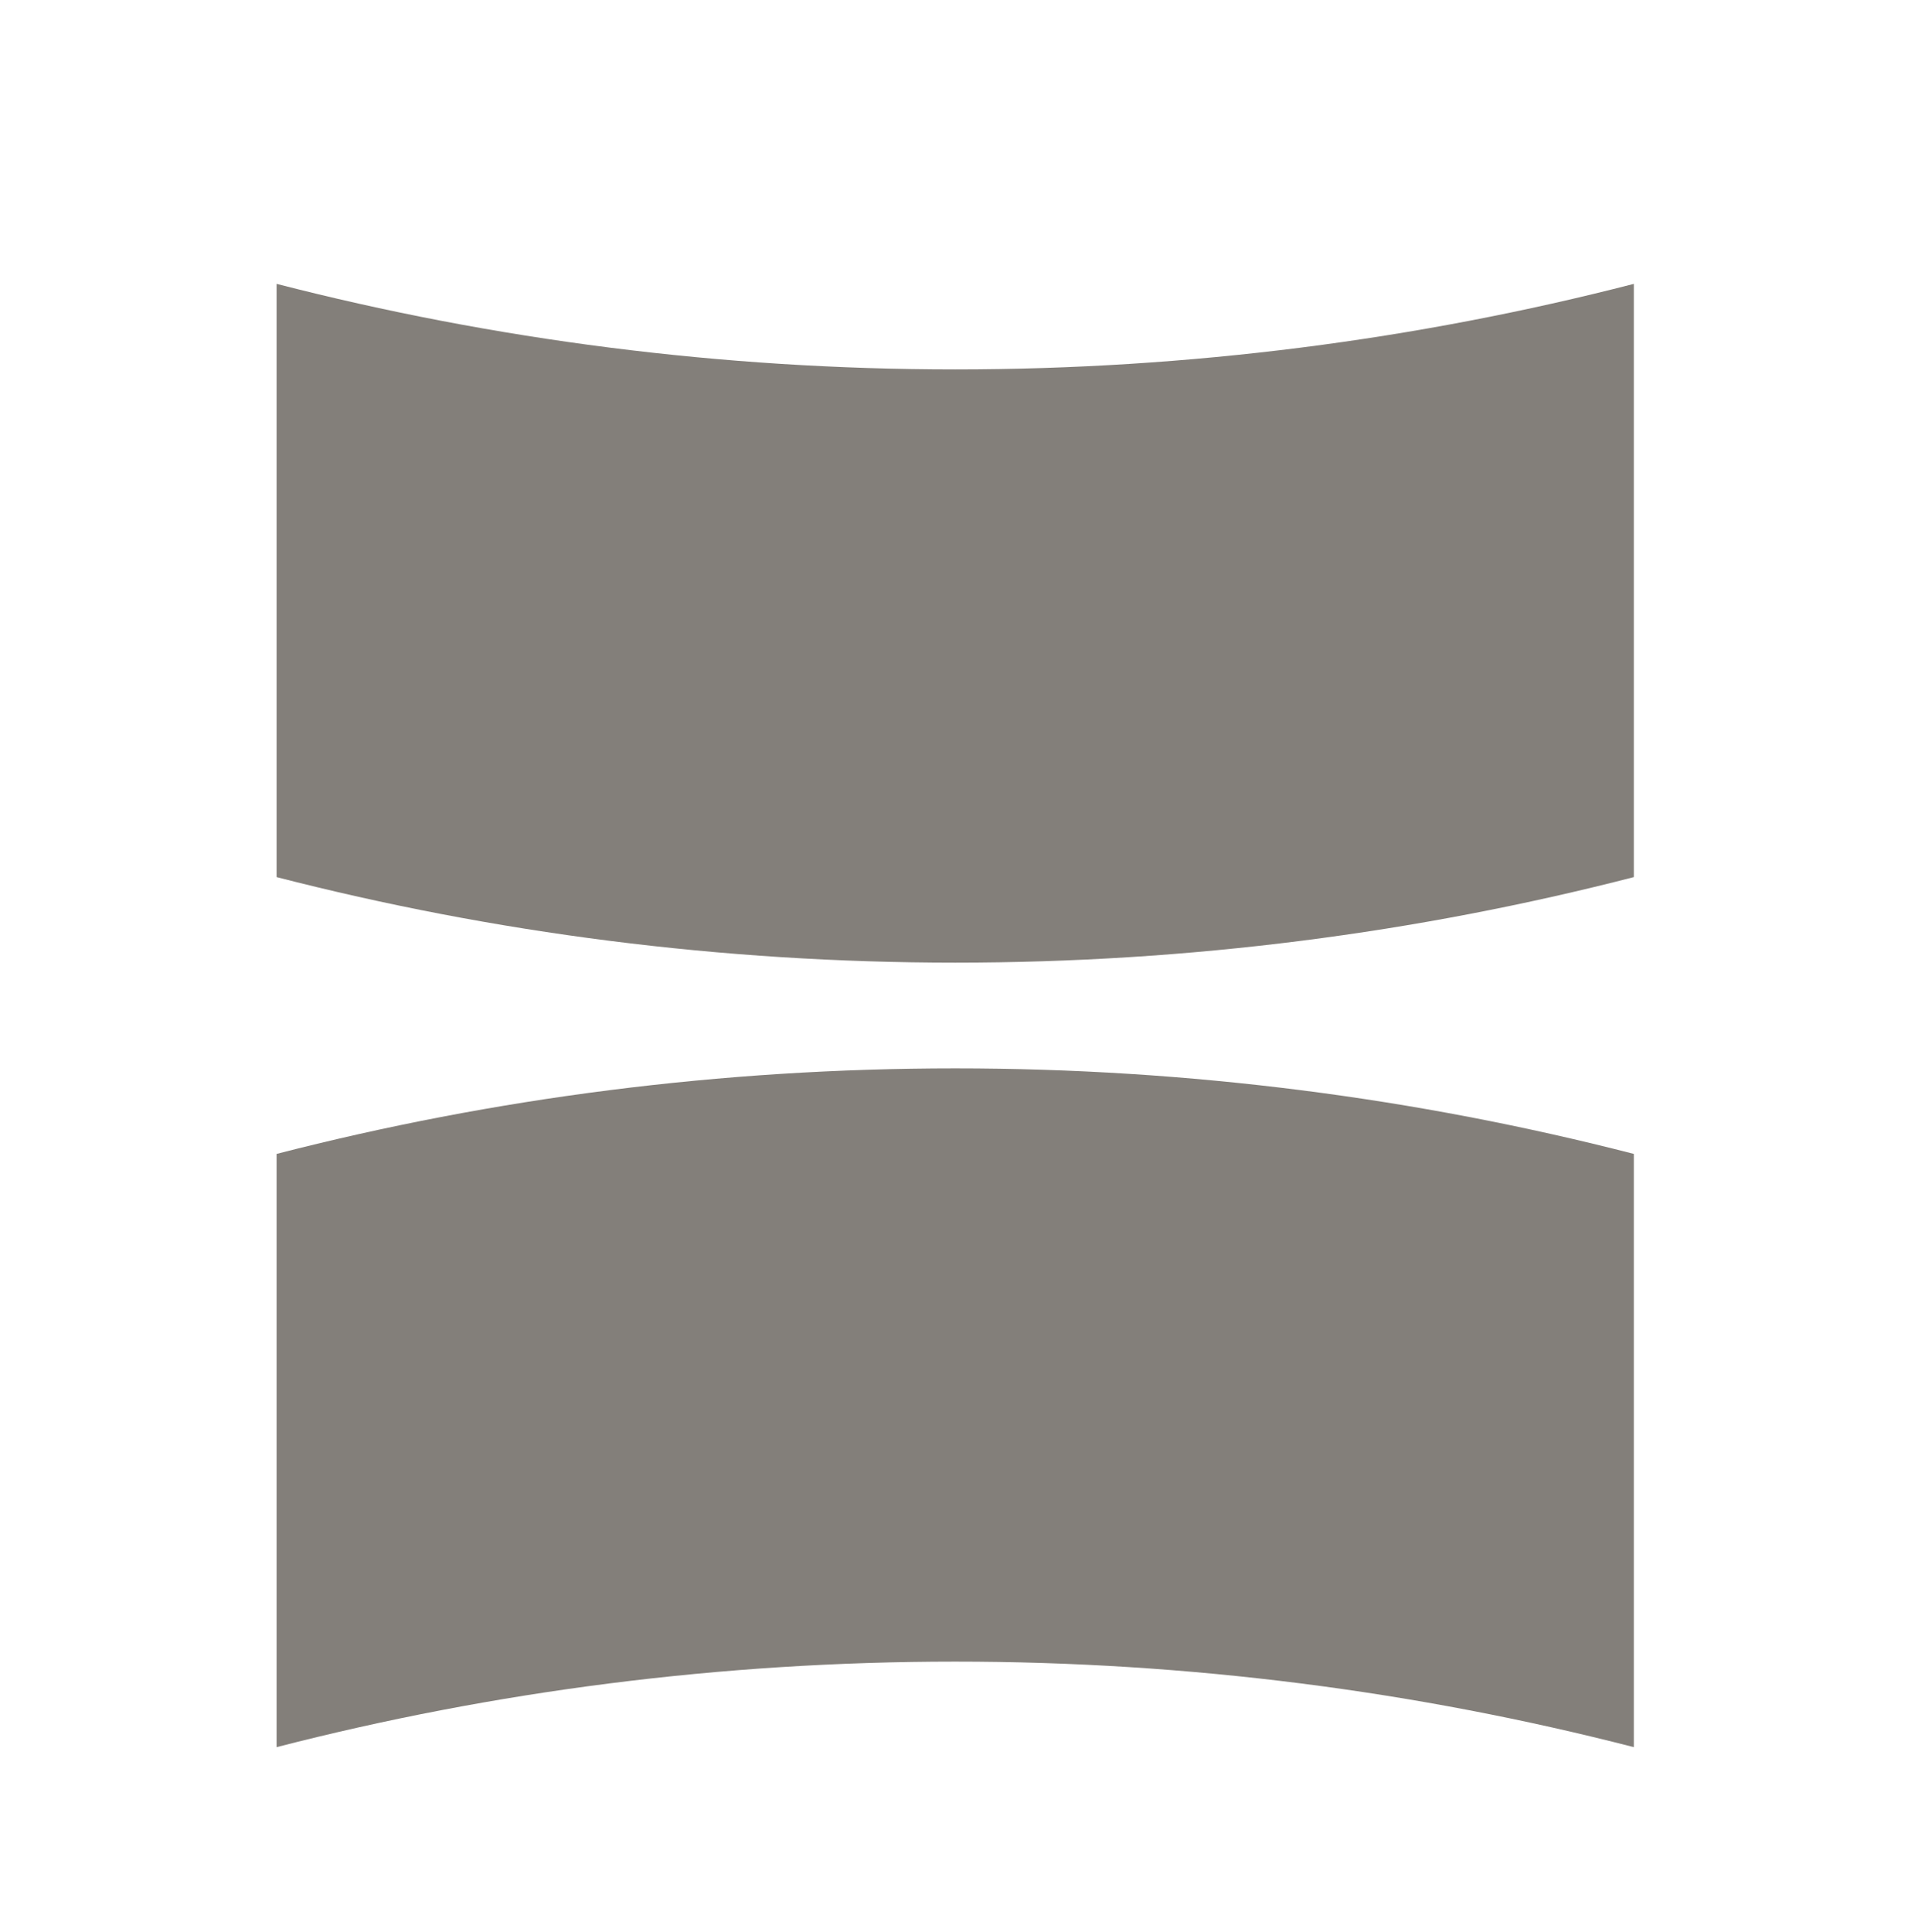 <?xml version="1.0" encoding="UTF-8" standalone="no"?>
<!DOCTYPE svg PUBLIC "-//W3C//DTD SVG 1.1//EN" "http://www.w3.org/Graphics/SVG/1.1/DTD/svg11.dtd">
<svg width="100%" height="100%" viewBox="0 0 560 566" version="1.1" xmlns="http://www.w3.org/2000/svg" xmlns:xlink="http://www.w3.org/1999/xlink" xml:space="preserve" xmlns:serif="http://www.serif.com/" style="fill-rule:evenodd;clip-rule:evenodd;stroke-linejoin:round;stroke-miterlimit:2;">
    <path d="M478.79,83.17L478.79,256.98C415.23,273.35 348.59,282.04 279.92,282.04C211.25,282.04 144.61,273.33 81.05,256.98L81.05,83.17C144.61,99.52 211.25,108.23 279.92,108.23C348.59,108.23 415.23,99.54 478.79,83.17Z" style="fill:rgb(131,127,122);fill-rule:nonzero;"/>
    <g transform="matrix(1,0,0,1,0,27)">
        <path d="M81.05,484.89L81.05,311.08C144.61,294.71 211.25,286.02 279.92,286.02C348.59,286.02 415.23,294.73 478.79,311.08L478.79,484.89C415.23,468.54 348.59,459.83 279.92,459.83C211.25,459.83 144.61,468.52 81.05,484.89Z" style="fill:rgb(131,127,122);fill-rule:nonzero;"/>
    </g>
</svg>
